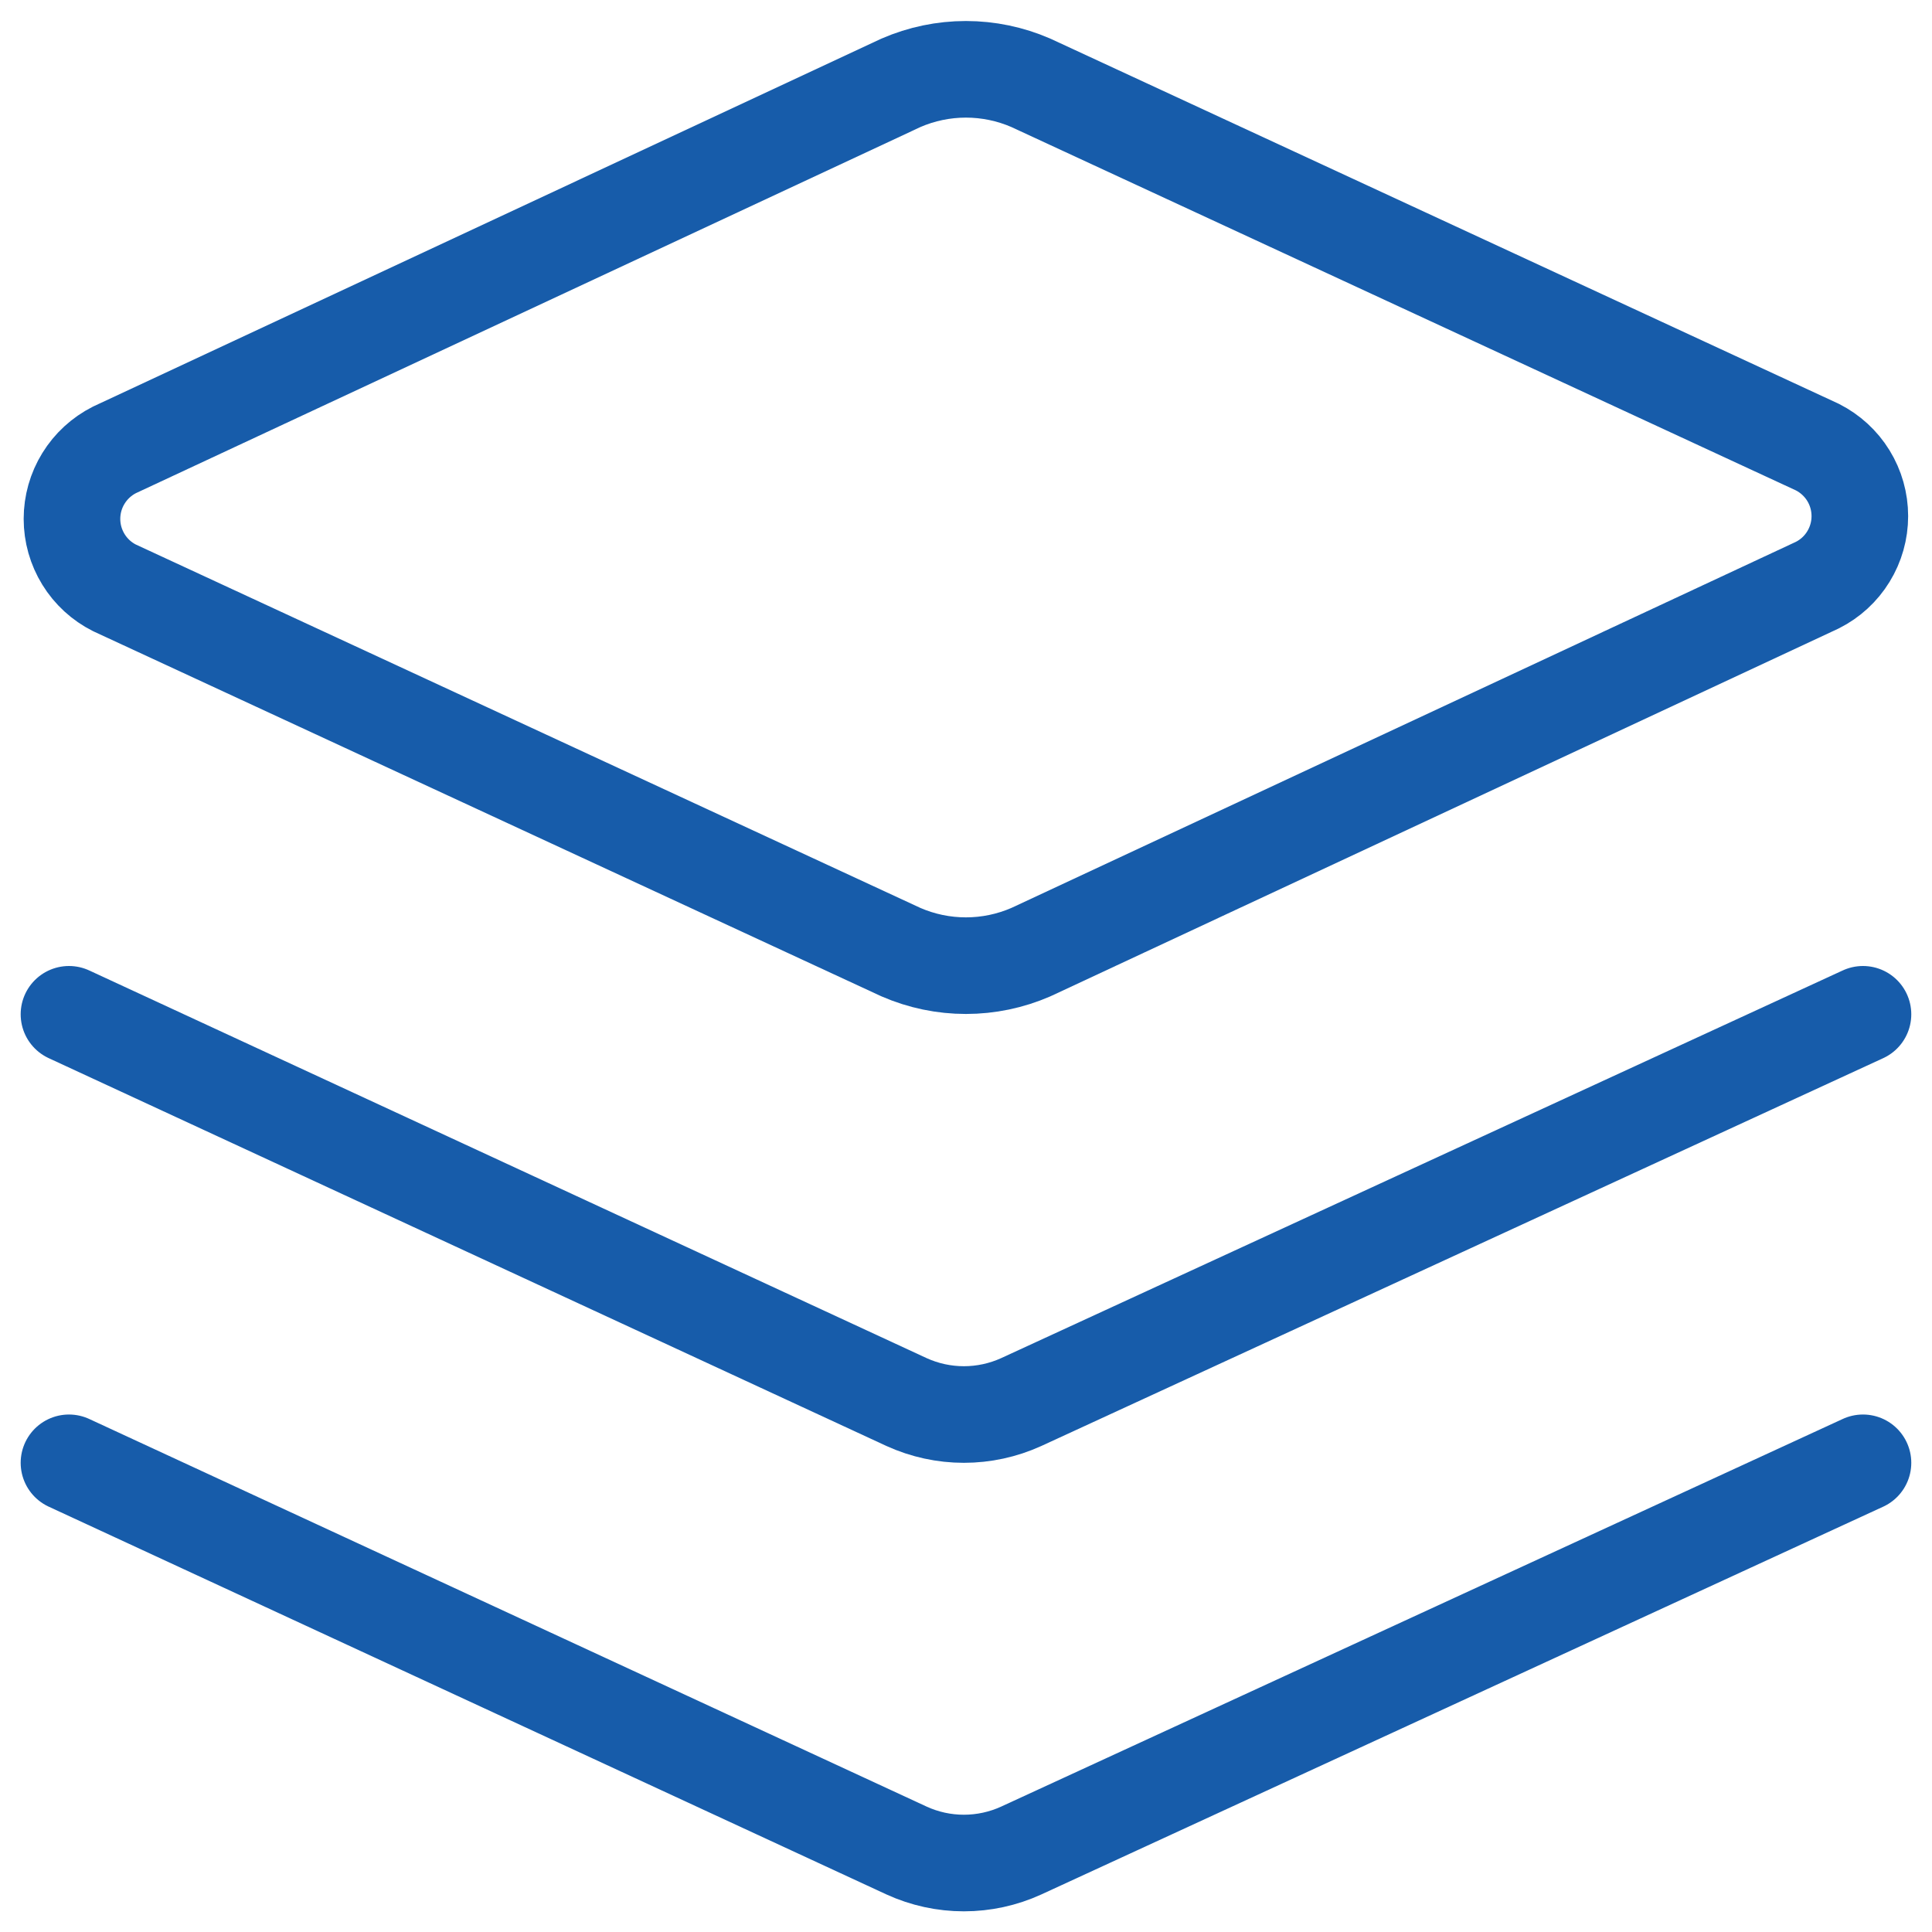 <svg width="40" height="40" viewBox="0 0 40 40" fill="none" xmlns="http://www.w3.org/2000/svg">
<g clip-path="url(#clip0_69_2131)">
<path d="M21.341 19.714C20.917 19.898 20.46 19.993 19.998 19.993C19.536 19.993 19.079 19.898 18.655 19.714L2.37 12.171C2.105 12.038 1.883 11.834 1.728 11.582C1.572 11.329 1.49 11.039 1.49 10.743C1.49 10.447 1.572 10.156 1.728 9.904C1.883 9.652 2.105 9.448 2.37 9.314L18.655 1.714C19.079 1.53 19.536 1.435 19.998 1.435C20.46 1.435 20.917 1.53 21.341 1.714L37.627 9.257C37.891 9.391 38.114 9.595 38.269 9.847C38.424 10.099 38.506 10.389 38.506 10.686C38.506 10.982 38.424 11.272 38.269 11.524C38.114 11.777 37.891 11.981 37.627 12.114L21.341 19.714Z" stroke="#175caa" stroke-width="2" stroke-linecap="round" stroke-linejoin="round"/>
<path d="M38.571 21L21.142 29.029C20.77 29.198 20.365 29.286 19.956 29.286C19.547 29.286 19.143 29.198 18.771 29.029L1.428 21" stroke="#175caa" stroke-width="2" stroke-linecap="round" stroke-linejoin="round"/>
<path d="M38.571 30.286L21.142 38.314C20.77 38.484 20.365 38.572 19.956 38.572C19.547 38.572 19.143 38.484 18.771 38.314L1.428 30.286" stroke="#175caa" stroke-width="2" stroke-linecap="round" stroke-linejoin="round"/>
</g>
<defs>
<clipPath id="clip0_69_2131">
<rect width="40" height="40" fill="white"/>
</clipPath>
</defs>
</svg>
